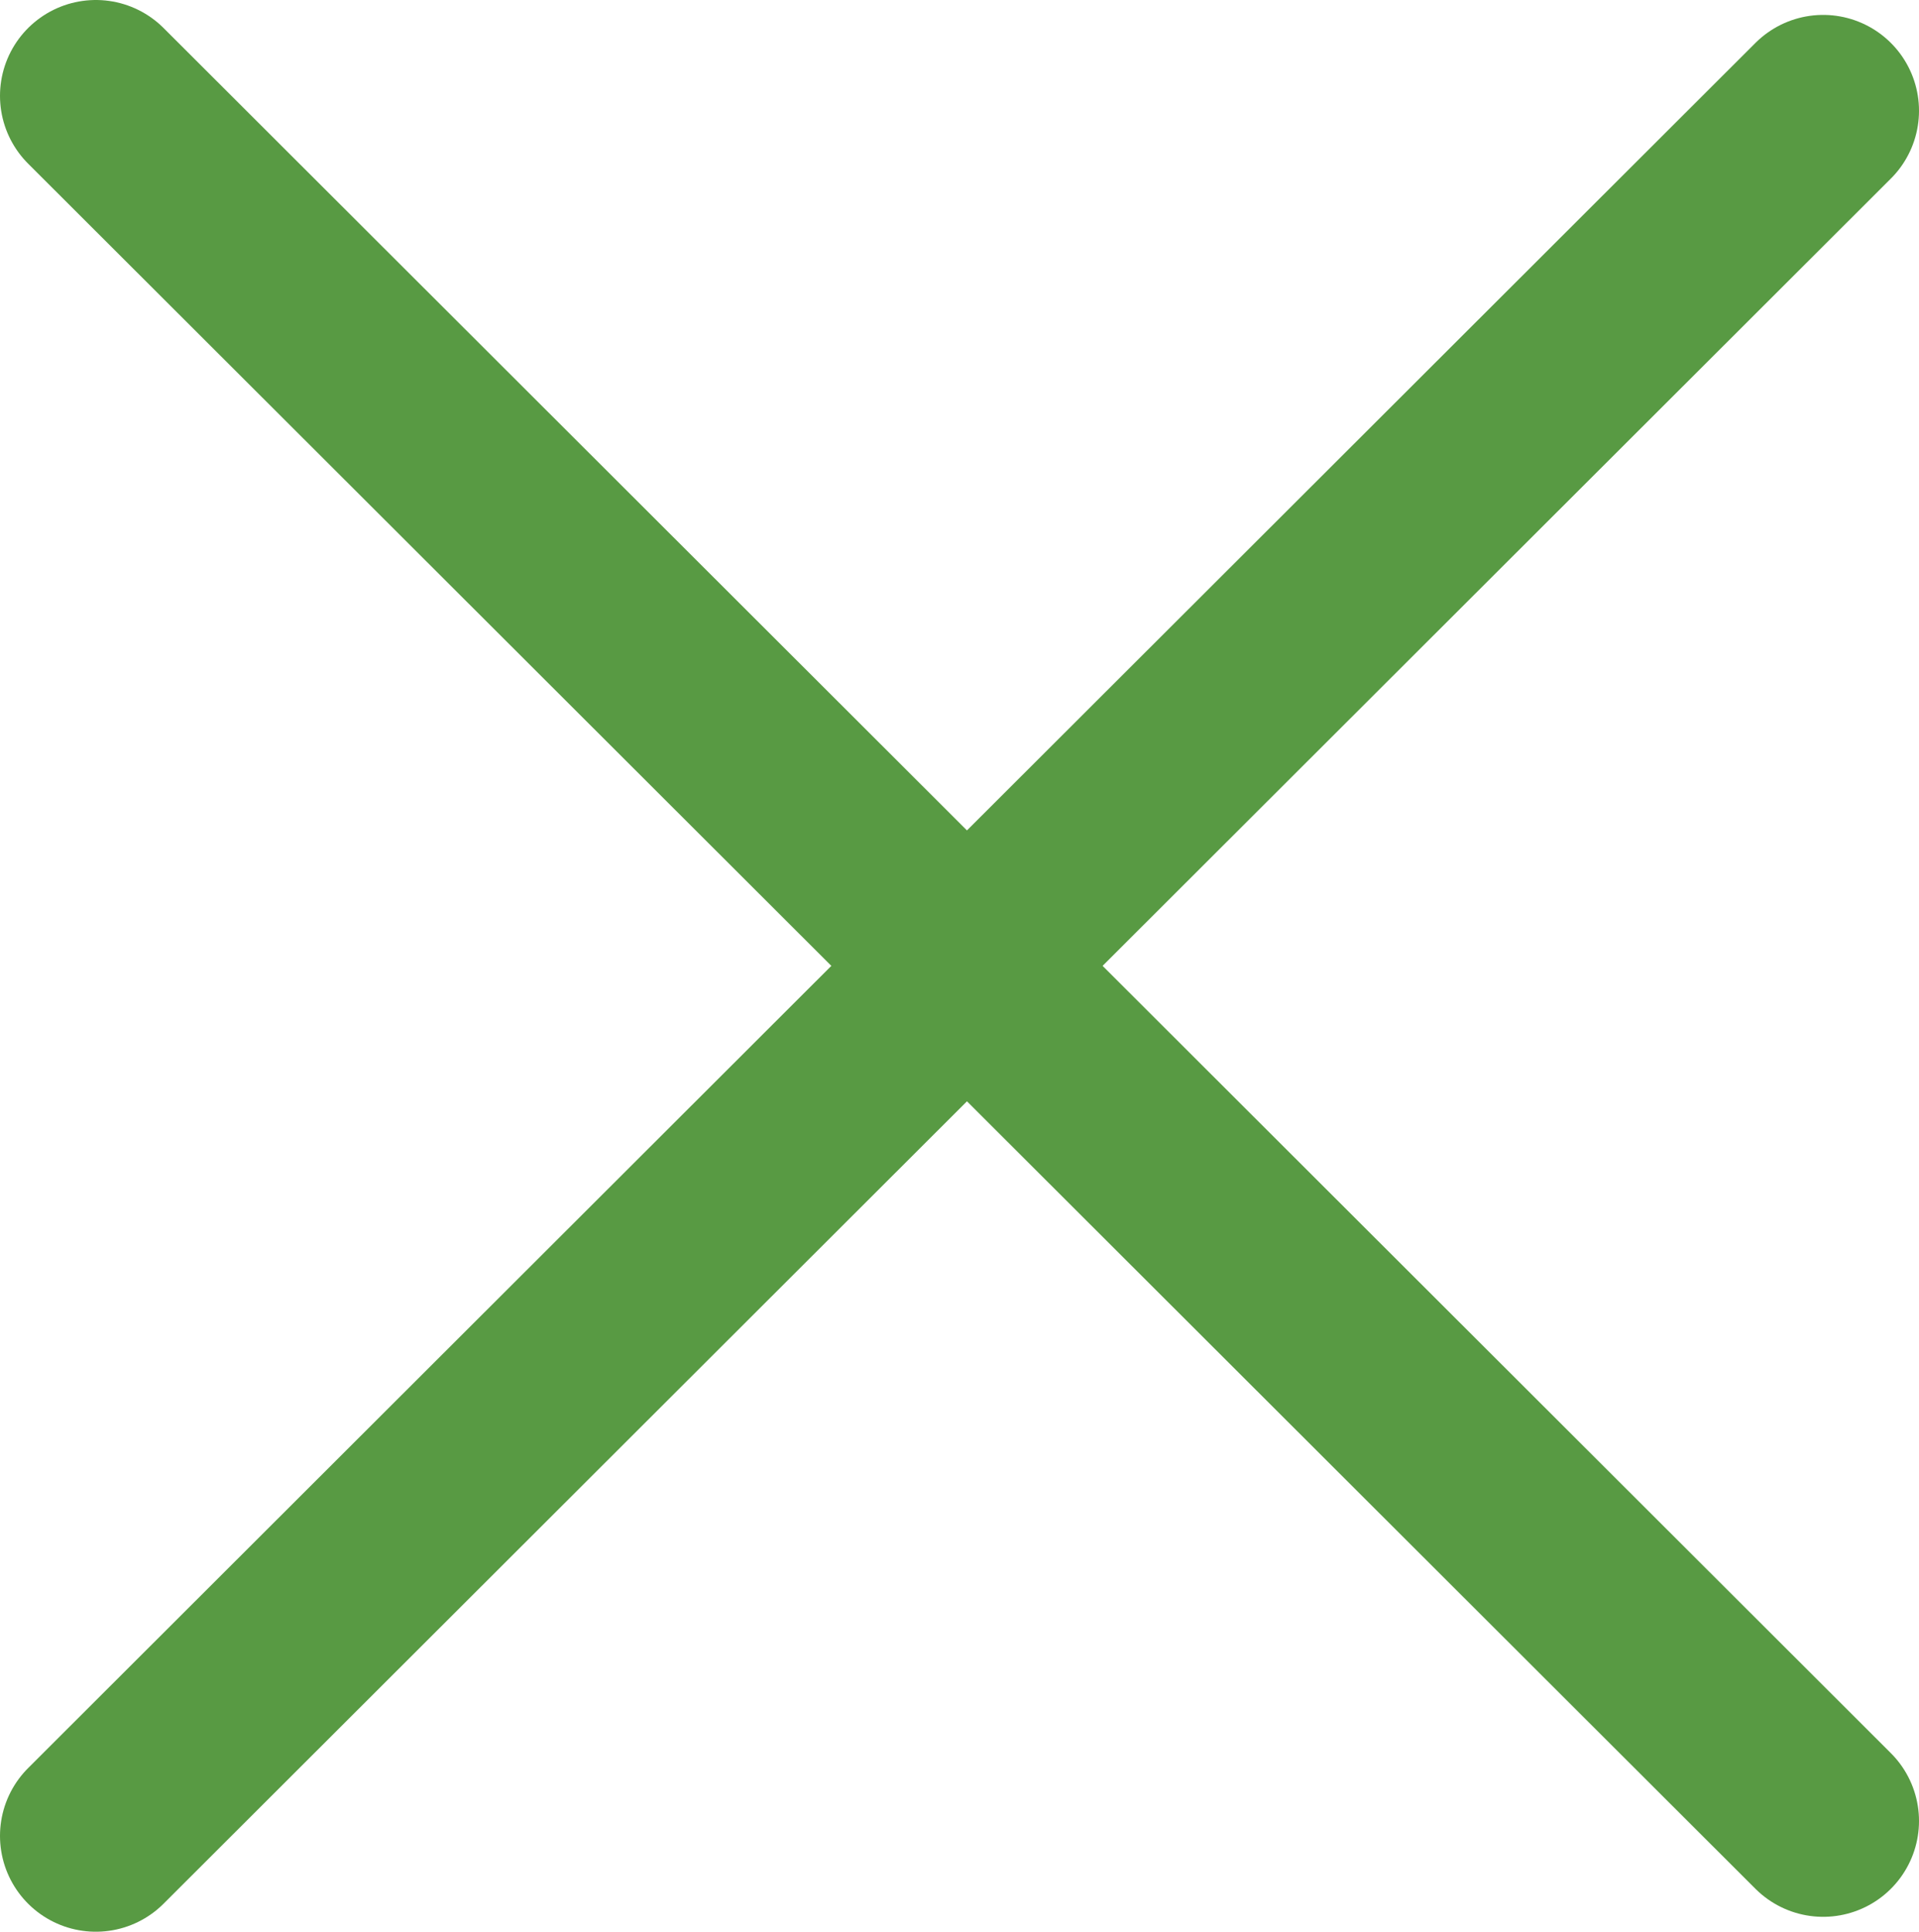 <svg xmlns="http://www.w3.org/2000/svg" viewBox="0 0 90.1 90.7"><defs><style>.cls-1{fill:none;stroke:#589a43;stroke-linecap:round;stroke-miterlimit:10;stroke-width:9px;}</style></defs><g id="Layer_2" data-name="Layer 2"><g id="Layer_1-2" data-name="Layer 1"><g id="X"><line class="cls-1" x1="4.5" y1="4.5" x2="85.6" y2="85.5"/><line class="cls-1" x1="4.5" y1="86.2" x2="85.6" y2="5.2"/></g></g></g></svg>